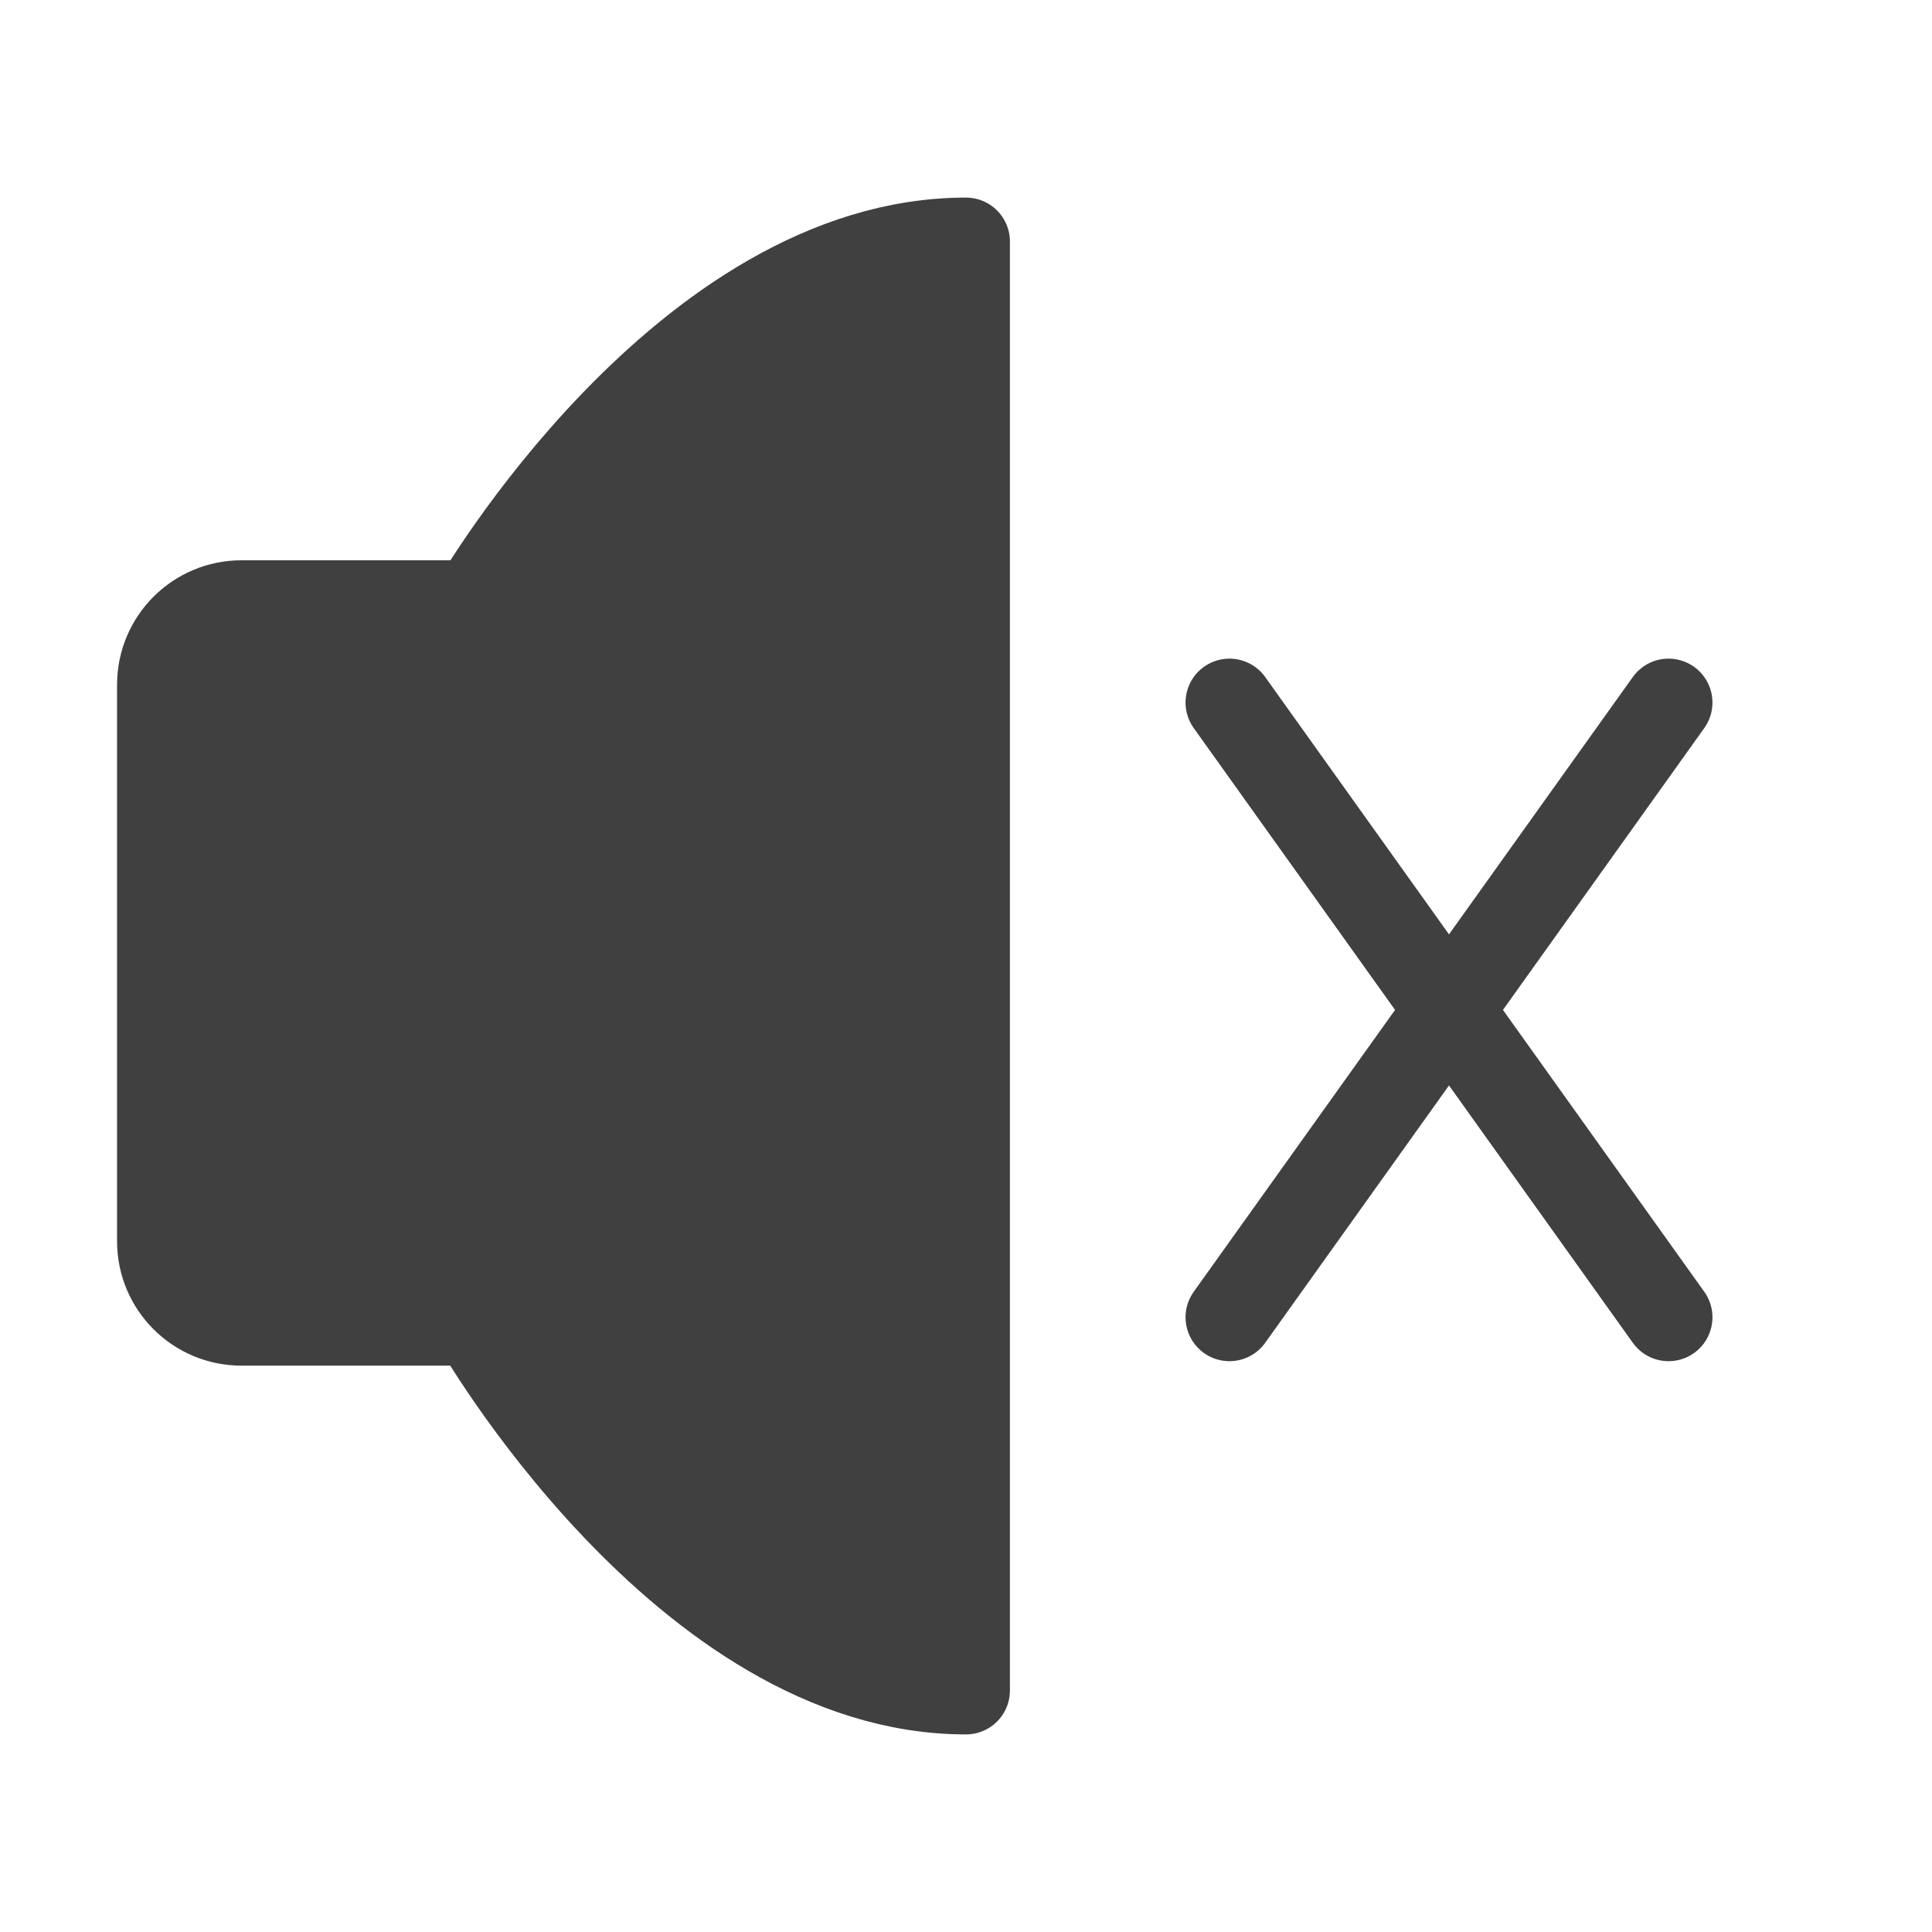 <svg width="22" height="22" viewBox="0 0 22 22" fill="none" xmlns="http://www.w3.org/2000/svg">
<path d="M11 2.75V19.25C7.792 19.25 5.408 15.051 5.408 15.051H2.75C2.244 15.051 1.833 14.641 1.833 14.135V7.797C1.833 7.29 2.244 6.88 2.75 6.88H5.408C5.408 6.88 7.792 2.75 11 2.75Z" fill="#404040" stroke="#404040" stroke-linejoin="round"/>
<path d="M14 8L19 15" stroke="#404040" stroke-linecap="round"/>
<path d="M19 8L14 15" stroke="#404040" stroke-linecap="round"/>
</svg>
